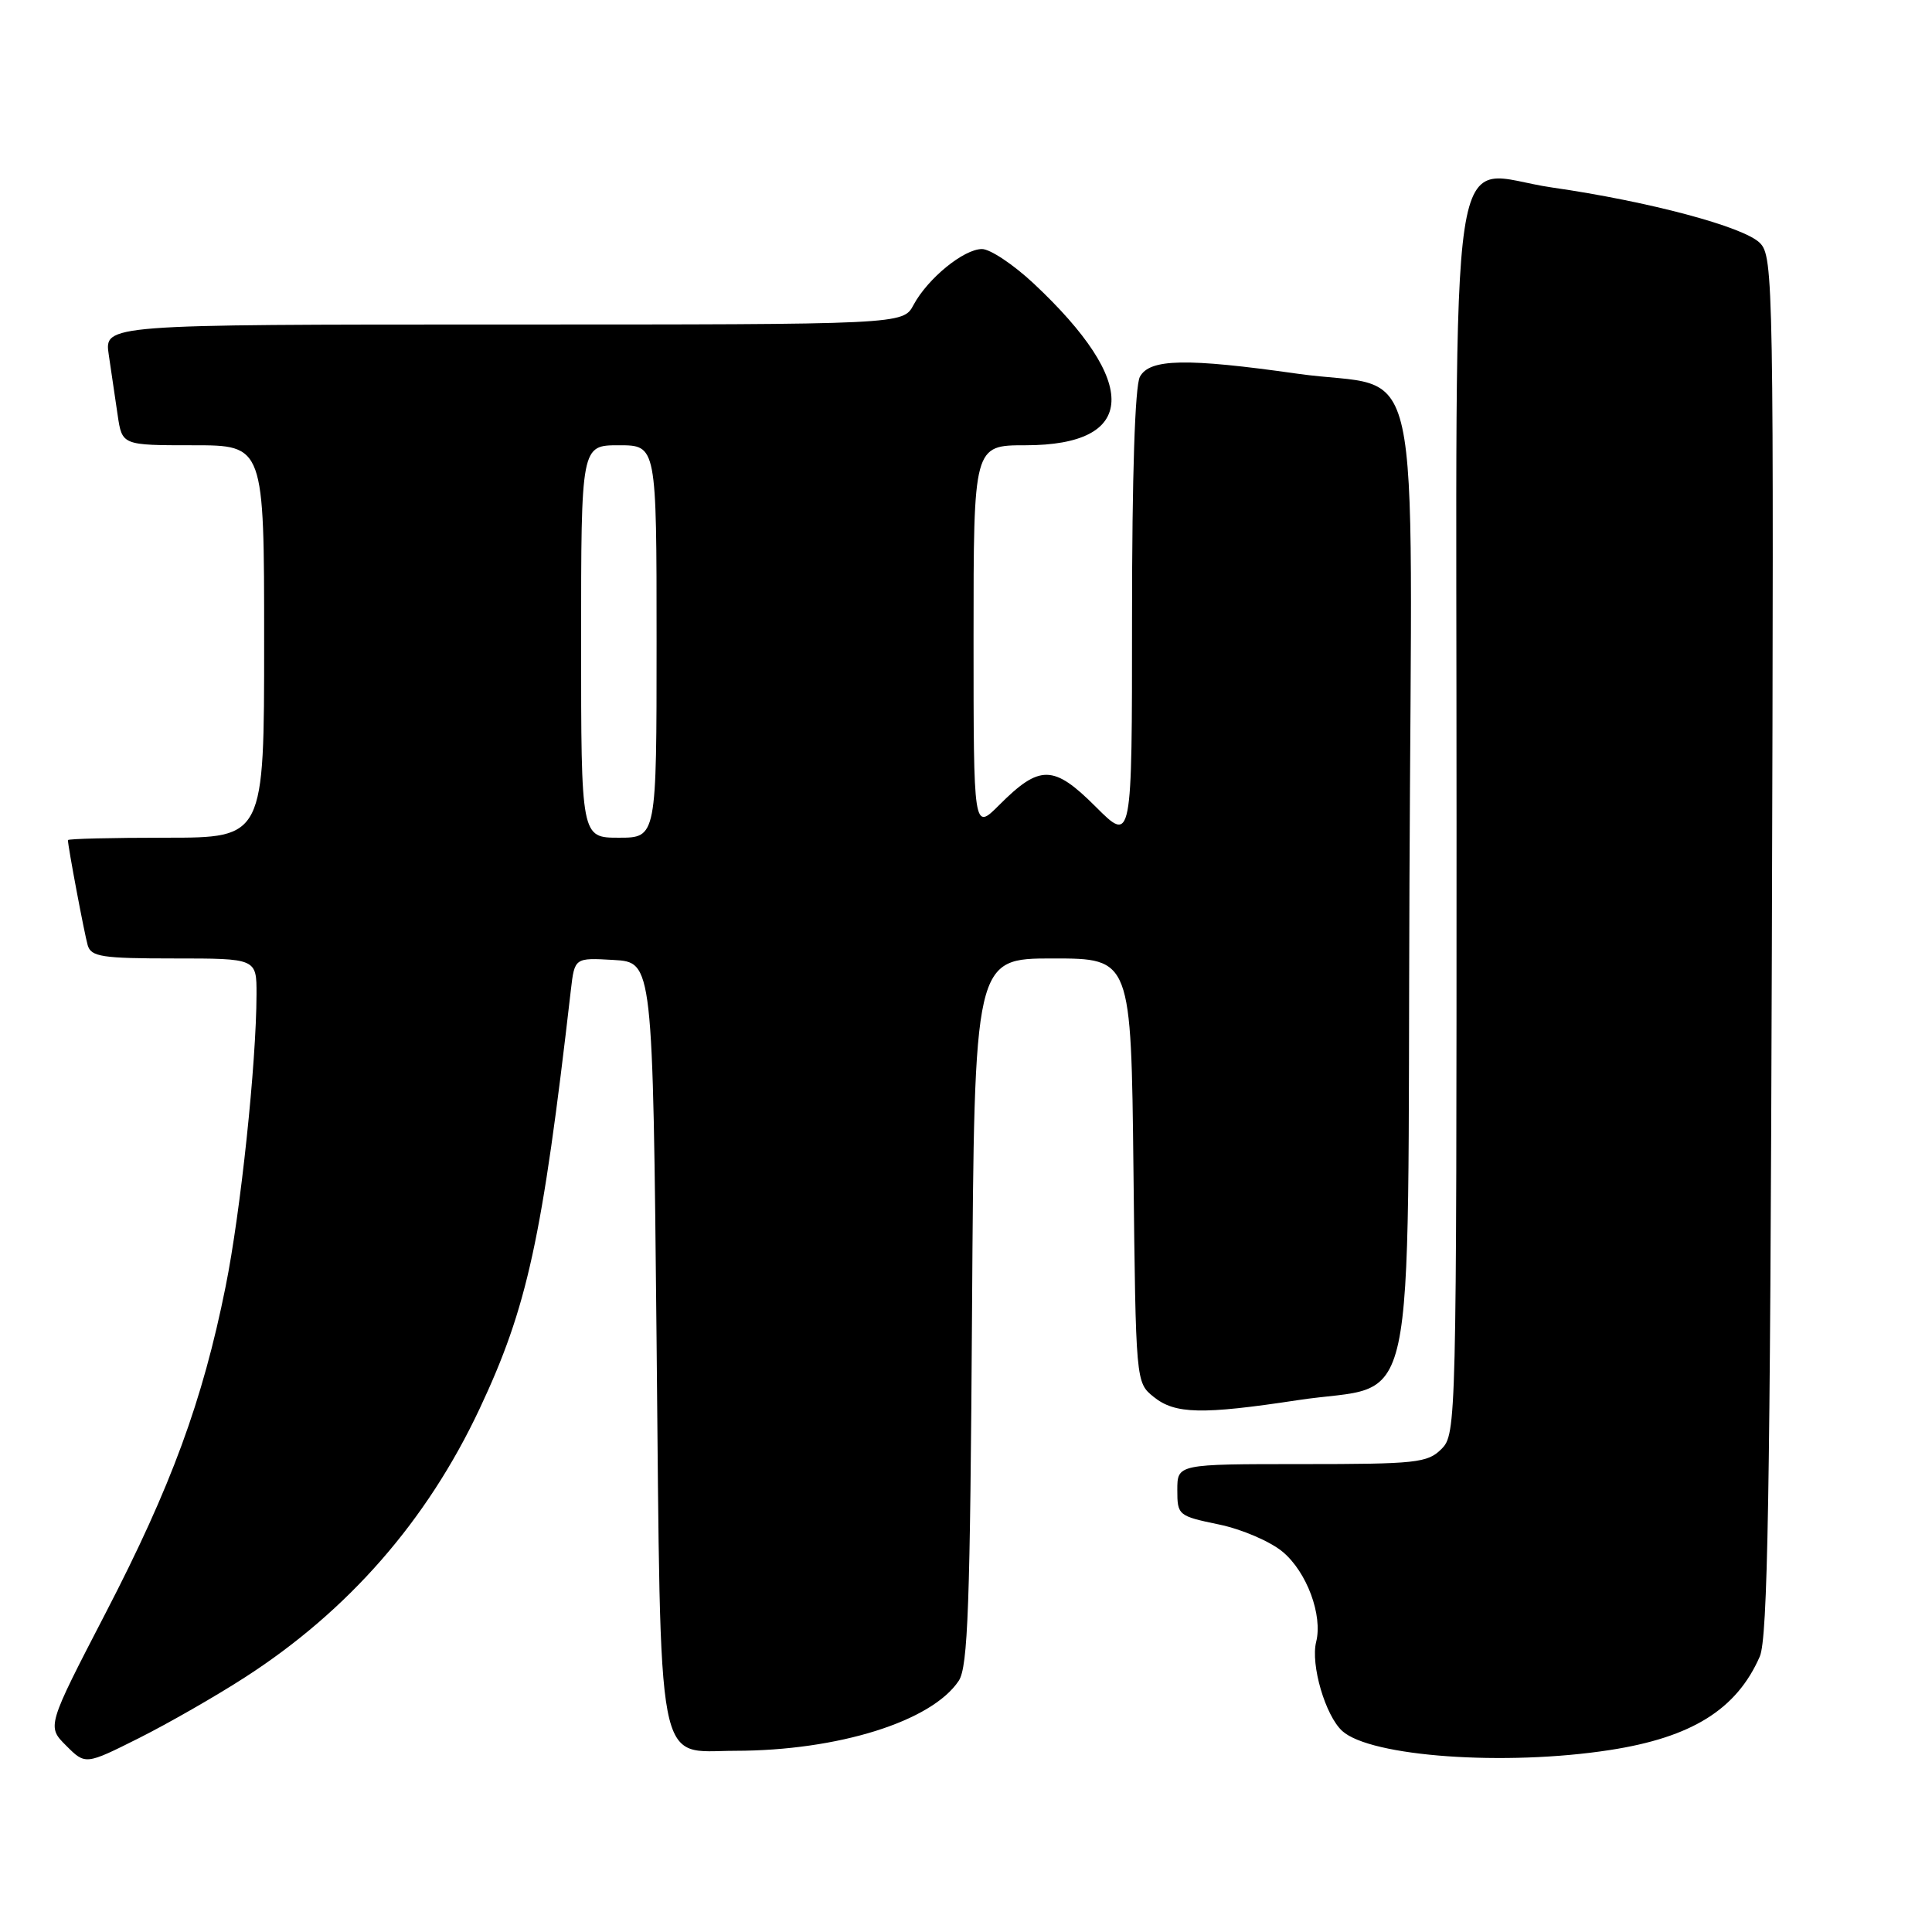 <?xml version="1.0" encoding="UTF-8" standalone="no"?>
<!DOCTYPE svg PUBLIC "-//W3C//DTD SVG 1.1//EN" "http://www.w3.org/Graphics/SVG/1.1/DTD/svg11.dtd" >
<svg xmlns="http://www.w3.org/2000/svg" xmlns:xlink="http://www.w3.org/1999/xlink" version="1.1" viewBox="0 0 256 256">
 <g >
 <path fill="currentColor"
d=" M 32.45 222.26 C 46.15 213.43 56.57 201.51 63.54 186.69 C 69.88 173.21 71.84 164.25 75.64 131.20 C 76.14 126.90 76.14 126.90 81.32 127.20 C 86.50 127.50 86.50 127.50 87.00 177.65 C 87.58 235.92 86.83 232.01 97.40 231.99 C 111.06 231.98 123.47 228.09 127.04 222.71 C 128.26 220.87 128.55 212.76 128.80 173.75 C 129.11 127.00 129.11 127.00 139.50 127.00 C 149.88 127.00 149.88 127.00 150.19 155.09 C 150.50 183.18 150.50 183.18 152.86 185.09 C 155.69 187.38 159.25 187.46 171.95 185.53 C 188.07 183.07 186.46 190.51 186.76 117.17 C 187.06 43.72 188.86 51.92 171.93 49.52 C 157.20 47.43 152.33 47.52 151.04 49.93 C 150.39 51.14 150.00 63.08 150.00 81.79 C 150.00 111.71 150.00 111.71 145.19 106.90 C 139.60 101.31 137.78 101.28 132.39 106.68 C 129.00 110.07 129.00 110.07 129.00 84.53 C 129.00 59.00 129.00 59.00 135.89 59.00 C 150.69 59.00 151.09 50.78 136.93 37.53 C 134.26 35.04 131.20 33.00 130.12 33.00 C 127.70 33.00 122.93 36.90 121.05 40.40 C 119.66 43.00 119.66 43.00 66.74 43.00 C 13.82 43.00 13.82 43.00 14.41 47.00 C 14.74 49.20 15.26 52.80 15.59 55.00 C 16.18 59.00 16.18 59.00 25.59 59.00 C 35.00 59.00 35.00 59.00 35.00 85.00 C 35.00 111.00 35.00 111.00 22.00 111.00 C 14.85 111.00 9.00 111.14 9.00 111.32 C 9.00 112.16 11.18 123.72 11.62 125.25 C 12.07 126.78 13.52 127.00 23.07 127.00 C 34.00 127.00 34.00 127.00 33.99 131.75 C 33.97 140.89 31.89 160.59 29.89 170.50 C 26.85 185.63 22.69 196.95 14.05 213.63 C 6.21 228.76 6.21 228.76 8.77 231.31 C 11.32 233.86 11.32 233.86 18.41 230.31 C 22.31 228.35 28.63 224.73 32.45 222.26 Z  M 213.31 231.89 C 224.18 230.21 230.11 226.51 233.18 219.50 C 234.23 217.11 234.56 198.05 234.78 125.28 C 235.05 37.37 234.99 33.99 233.19 32.19 C 231.04 30.04 218.48 26.69 205.63 24.84 C 191.61 22.82 193.00 13.55 193.00 109.11 C 193.00 188.67 192.97 190.03 191.00 192.00 C 189.16 193.84 187.67 194.00 172.50 194.00 C 156.00 194.00 156.00 194.00 156.00 197.43 C 156.00 200.78 156.12 200.88 161.51 202.00 C 164.56 202.63 168.34 204.26 169.98 205.64 C 173.17 208.32 175.28 214.03 174.40 217.55 C 173.64 220.58 175.62 227.34 177.86 229.37 C 181.62 232.77 199.42 234.04 213.31 231.89 Z  M 77.00 85.00 C 77.00 59.00 77.00 59.00 82.00 59.00 C 87.00 59.00 87.00 59.00 87.00 85.00 C 87.00 111.00 87.00 111.00 82.00 111.00 C 77.00 111.00 77.00 111.00 77.00 85.00 Z "/>
</g>
</svg>